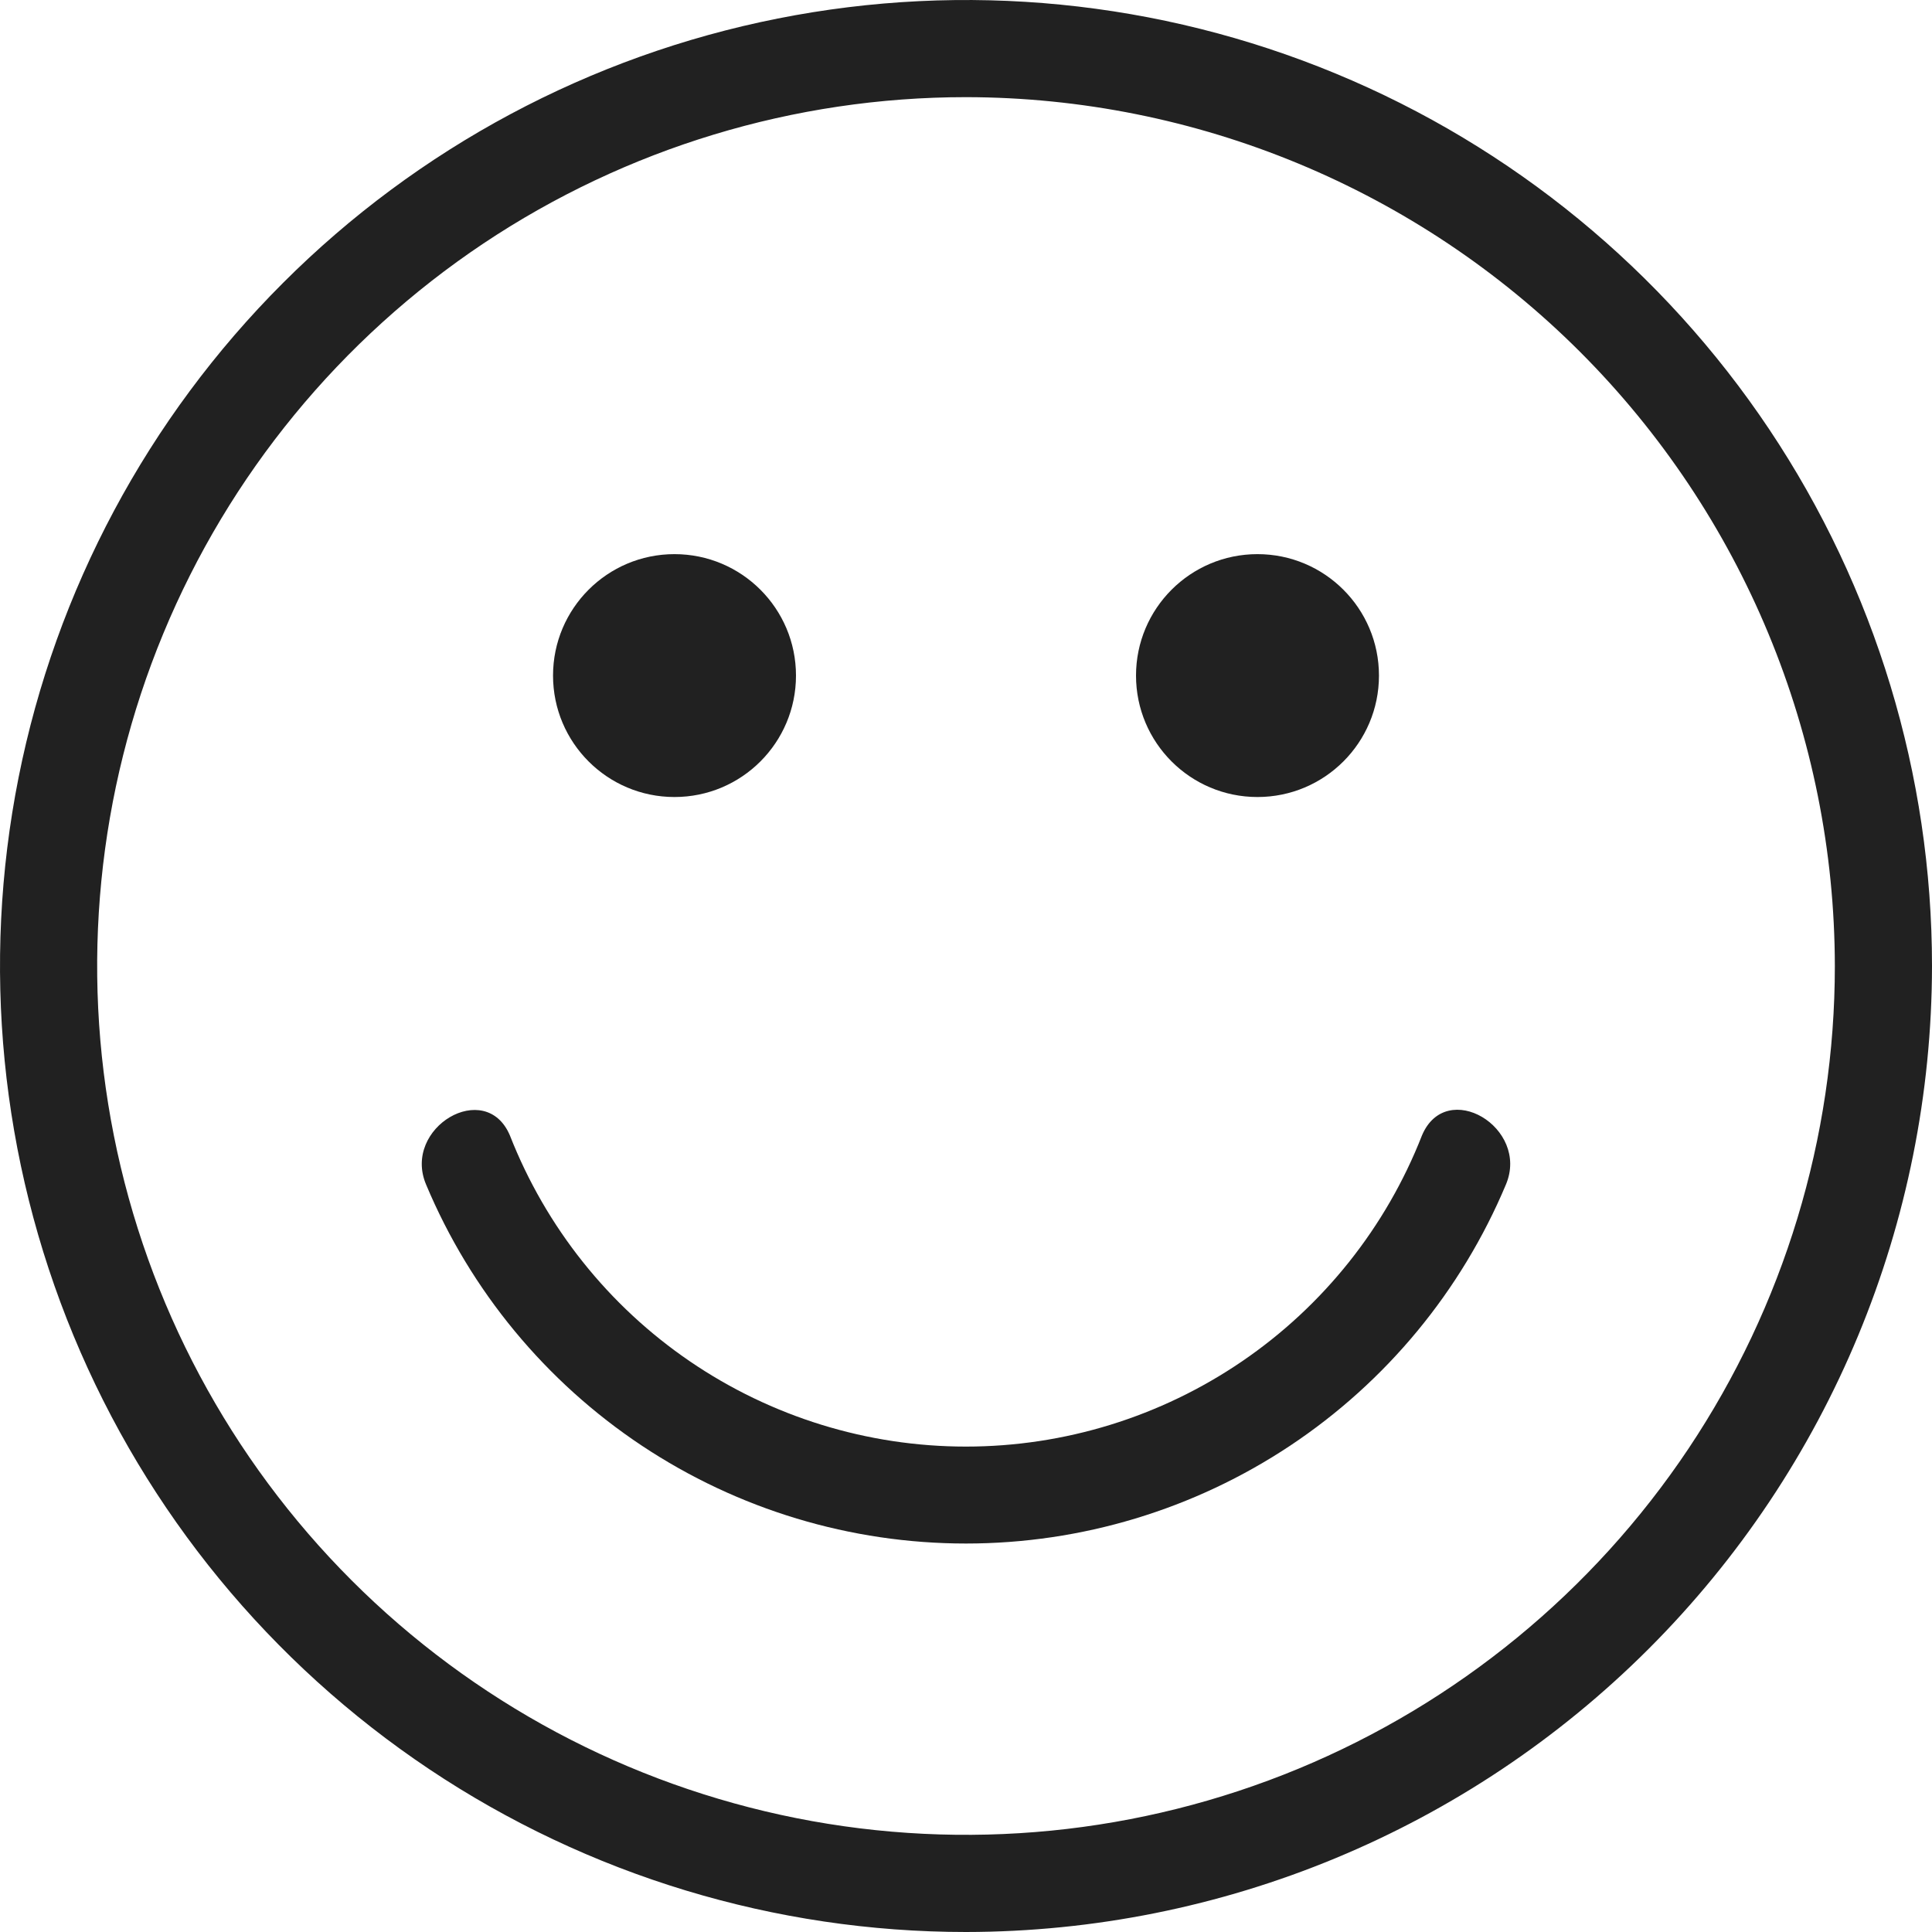<svg width="28" height="28" viewBox="0 0 28 28" fill="none" xmlns="http://www.w3.org/2000/svg">
<path d="M14 28C11.231 28 8.524 27.179 6.222 25.641C3.92 24.102 2.125 21.916 1.066 19.358C0.006 16.799 -0.271 13.985 0.269 11.269C0.809 8.553 2.143 6.058 4.101 4.101C6.058 2.143 8.553 0.809 11.269 0.269C13.985 -0.271 16.799 0.006 19.358 1.066C21.916 2.125 24.102 3.92 25.641 6.222C27.179 8.524 28 11.231 28 14C27.996 17.712 26.52 21.27 23.895 23.895C21.27 26.52 17.712 27.996 14 28ZM14 1.408C11.51 1.408 9.075 2.147 7.004 3.53C4.934 4.914 3.32 6.88 2.367 9.181C1.414 11.482 1.164 14.014 1.65 16.456C2.136 18.899 3.335 21.143 5.096 22.904C6.857 24.665 9.101 25.864 11.543 26.35C13.986 26.836 16.518 26.586 18.819 25.633C21.119 24.68 23.086 23.066 24.47 20.996C25.853 18.925 26.592 16.49 26.592 14C26.588 10.662 25.26 7.461 22.9 5.1C20.539 2.74 17.338 1.412 14 1.408Z" fill="#212121"/>
<path d="M20.608 16.456C20.088 17.785 19.179 18.926 18 19.73C16.821 20.534 15.427 20.965 13.999 20.965C12.572 20.965 11.178 20.534 9.999 19.73C8.82 18.926 7.911 17.785 7.39 16.456C7.039 15.625 5.826 16.342 6.175 17.167C6.821 18.709 7.909 20.025 9.301 20.951C10.694 21.877 12.328 22.37 14 22.37C15.672 22.37 17.306 21.877 18.699 20.951C20.091 20.025 21.178 18.709 21.825 17.167C22.173 16.342 20.961 15.618 20.608 16.456Z" fill="#212121"/>
<path d="M9.775 11.551C10.748 11.551 11.536 10.763 11.536 9.791C11.536 8.819 10.748 8.031 9.775 8.031C8.803 8.031 8.015 8.819 8.015 9.791C8.015 10.763 8.803 11.551 9.775 11.551Z" fill="#212121"/>
<path d="M18.224 11.551C19.197 11.551 19.985 10.763 19.985 9.791C19.985 8.819 19.197 8.031 18.224 8.031C17.252 8.031 16.464 8.819 16.464 9.791C16.464 10.763 17.252 11.551 18.224 11.551Z" fill="#212121"/>
</svg>
